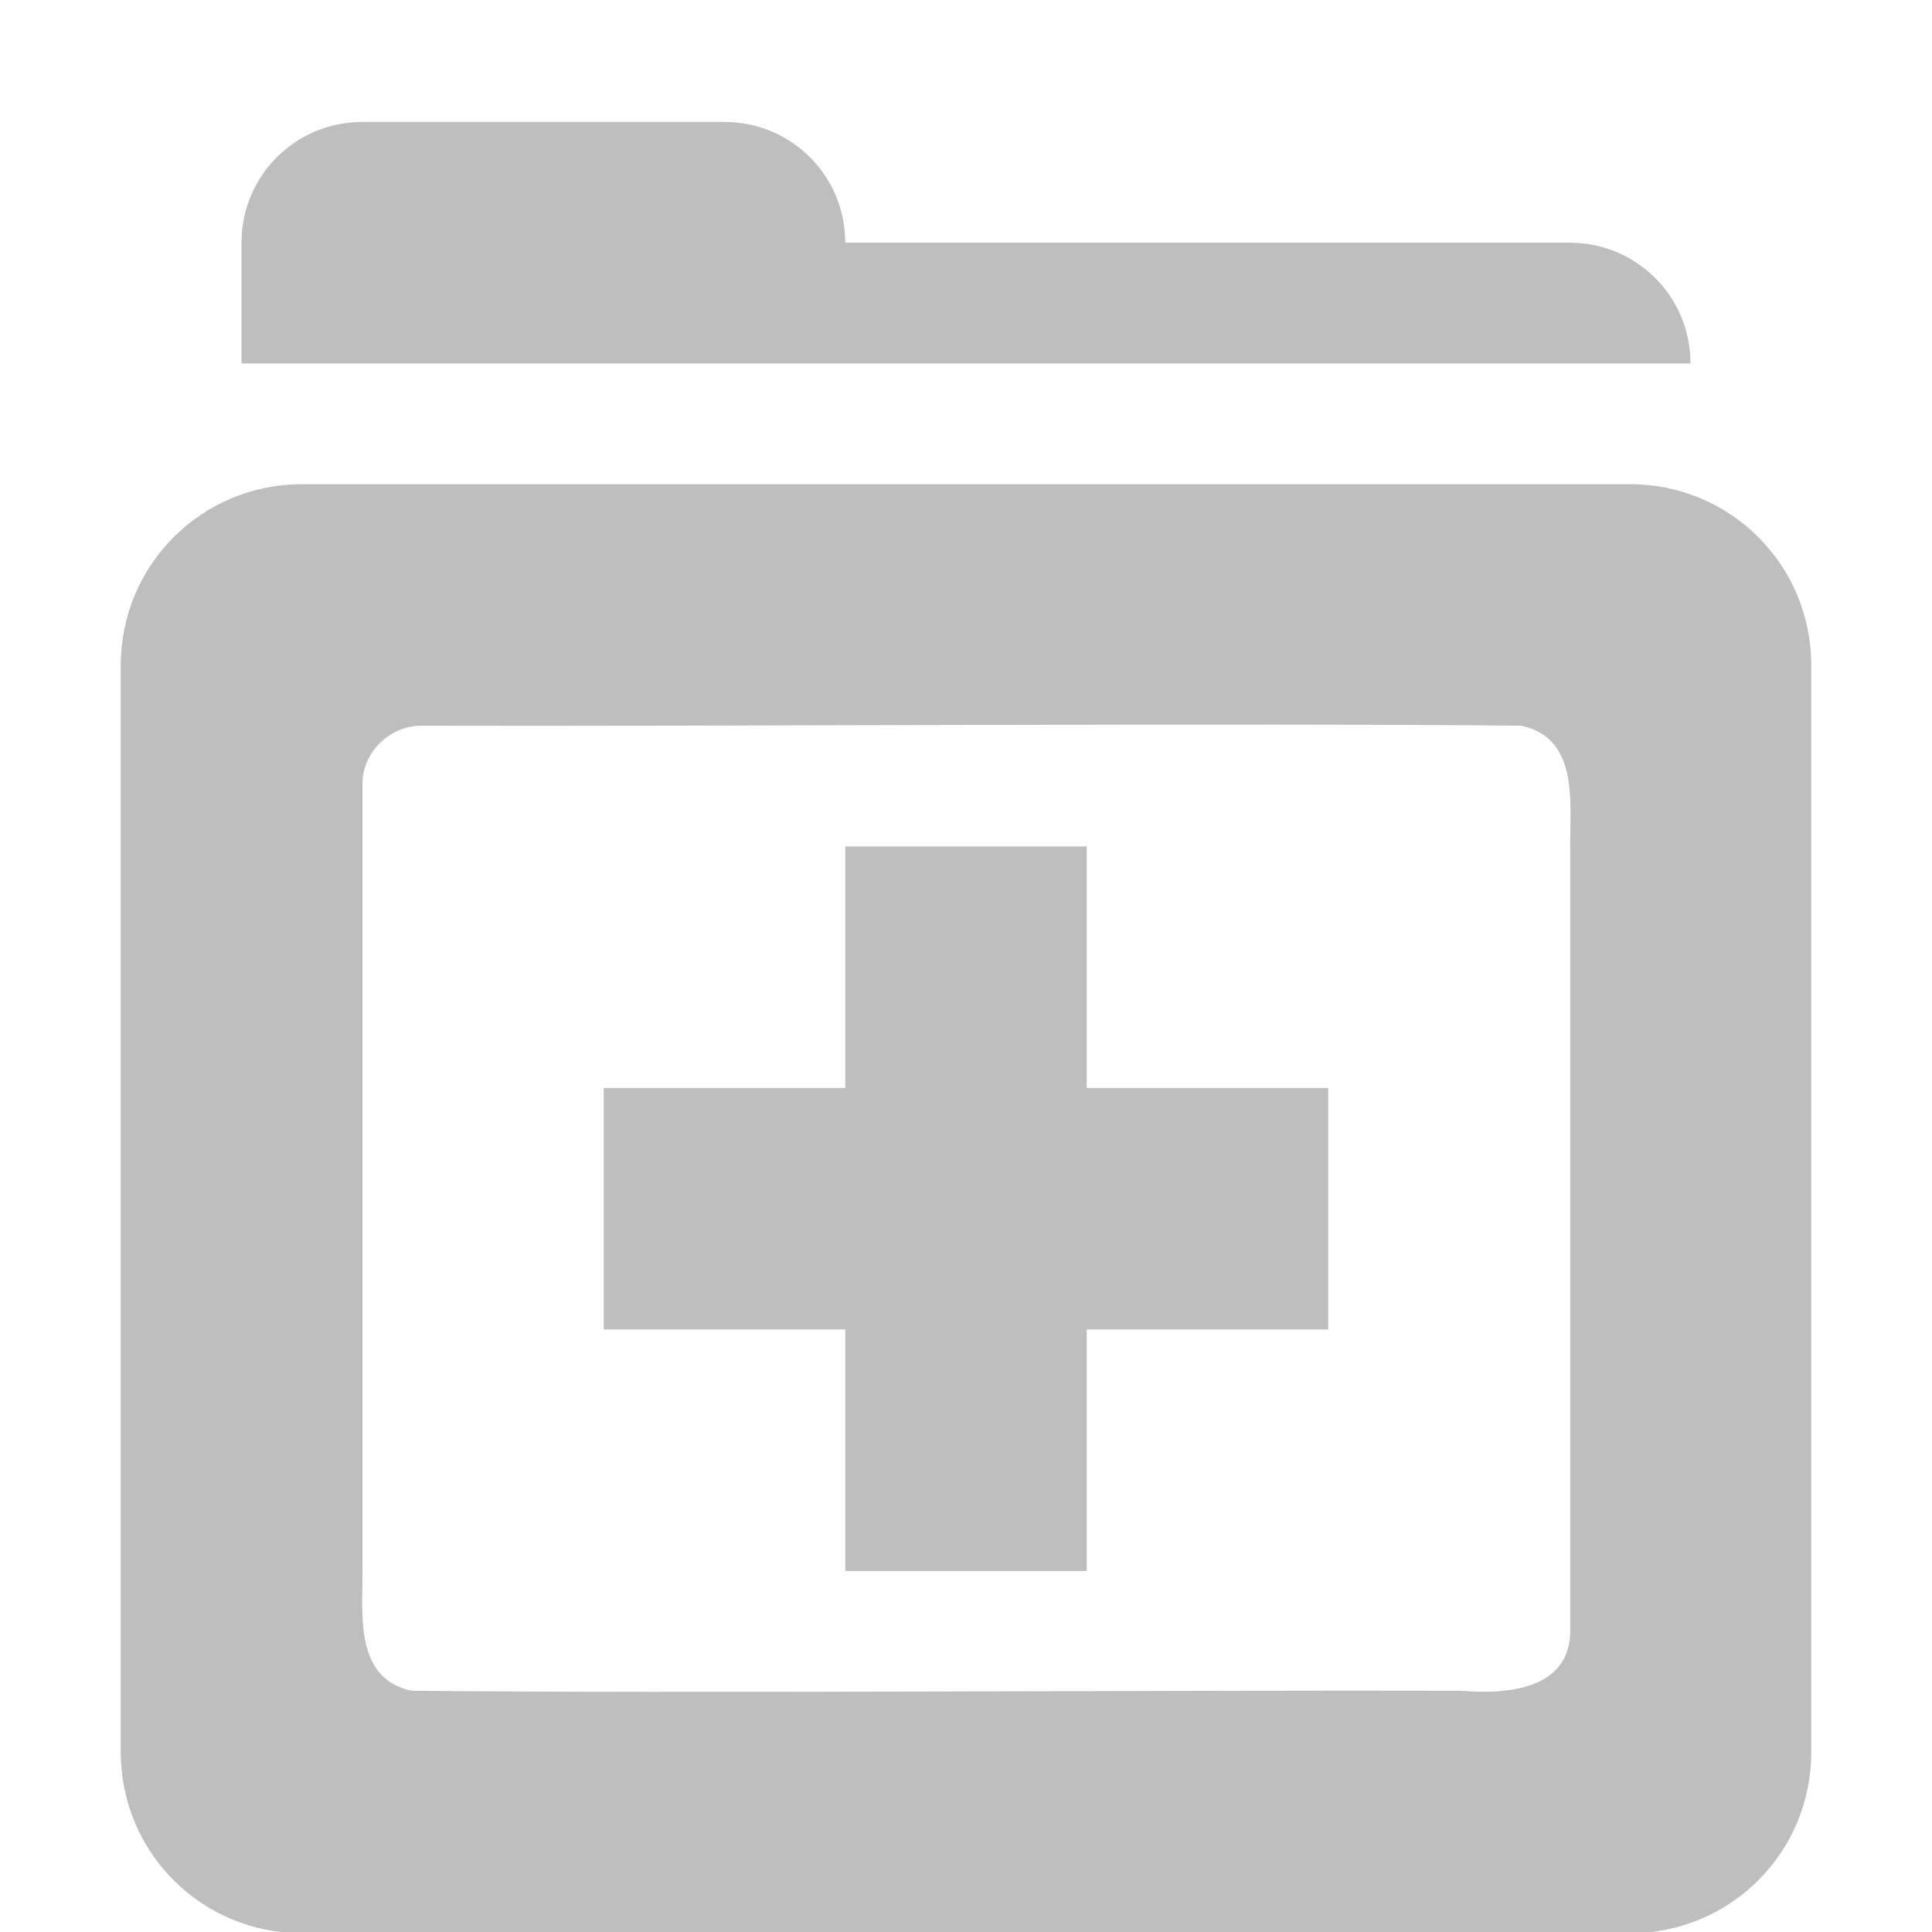 <?xml version="1.0" encoding="UTF-8" standalone="no"?>
<!-- Created with Inkscape (http://www.inkscape.org/) -->

<svg
   xmlns:osb="http://www.openswatchbook.org/uri/2009/osb"
   xmlns:dc="http://purl.org/dc/elements/1.1/"
   xmlns:cc="http://creativecommons.org/ns#"
   xmlns:rdf="http://www.w3.org/1999/02/22-rdf-syntax-ns#"
   xmlns:svg="http://www.w3.org/2000/svg"
   xmlns="http://www.w3.org/2000/svg"
   xmlns:sodipodi="http://sodipodi.sourceforge.net/DTD/sodipodi-0.dtd"
   xmlns:inkscape="http://www.inkscape.org/namespaces/inkscape"
   sodipodi:docname="folder-new-symbolic.svg"
   inkscape:export-filename="/home/sam/source-symbolic.png"
   inkscape:export-xdpi="270"
   inkscape:export-ydpi="270"
   height="16"
   id="svg7384"
   style="enable-background:new"
   version="1.1"
   inkscape:version="0.91 r13725"
   width="16">
  <sodipodi:namedview
     inkscape:bbox-nodes="true"
     inkscape:bbox-paths="false"
     bordercolor="#666666"
     borderlayer="false"
     borderopacity="1"
     inkscape:current-layer="layer12"
     inkscape:cx="3.4791313"
     inkscape:cy="1.0761576"
     gridtolerance="10"
     inkscape:guide-bbox="true"
     guidetolerance="10"
     id="namedview88"
     inkscape:object-nodes="true"
     inkscape:object-paths="true"
     objecttolerance="10"
     pagecolor="#f7f7f7"
     inkscape:pageopacity="1"
     inkscape:pageshadow="2"
     showborder="true"
     showgrid="false"
     showguides="false"
     inkscape:showpageshadow="false"
     inkscape:snap-bbox="true"
     inkscape:snap-bbox-edge-midpoints="false"
     inkscape:snap-bbox-midpoints="true"
     inkscape:snap-center="false"
     inkscape:snap-global="true"
     inkscape:snap-grids="true"
     inkscape:snap-intersection-paths="true"
     inkscape:snap-midpoints="true"
     inkscape:snap-nodes="true"
     inkscape:snap-object-midpoints="true"
     inkscape:snap-others="true"
     inkscape:snap-page="false"
     inkscape:snap-smooth-nodes="true"
     inkscape:snap-to-guides="true"
     inkscape:window-height="1026"
     inkscape:window-maximized="1"
     inkscape:window-width="1920"
     inkscape:window-x="0"
     inkscape:window-y="0"
     inkscape:zoom="15.999999">
    <inkscape:grid
       color="#000000"
       dotted="false"
       empcolor="#0800ff"
       empopacity="0.463"
       empspacing="4"
       enabled="true"
       id="grid4866"
       opacity="0.165"
       originx="-44"
       originy="-16.01"
       snapvisiblegridlinesonly="true"
       spacingx="0.25px"
       spacingy="0.25px"
       type="xygrid"
       visible="true" />
  </sodipodi:namedview>
  <title
     id="title8473">Paper Symbolic Icon Theme</title>
  <defs
     id="defs7386">
    <linearGradient
       id="linearGradient5606"
       osb:paint="solid">
      <stop
         id="stop5608"
         offset="0"
         style="stop-color:#000000;stop-opacity:1;" />
    </linearGradient>
    <filter
       inkscape:collect="always"
       id="filter7554"
       style="color-interpolation-filters:sRGB">
      <feBlend
         inkscape:collect="always"
         id="feBlend7556"
         in2="BackgroundImage"
         mode="darken" />
    </filter>
  </defs>
  <g
     inkscape:groupmode="layer"
     id="layer9"
     inkscape:label="status"
     style="display:inline"
     transform="translate(-285,-200.99)" />
  <g
     inkscape:groupmode="layer"
     id="layer10"
     inkscape:label="devices"
     style="display:inline;filter:url(#filter7554)"
     transform="translate(-285,-200.99)" />
  <g
     inkscape:groupmode="layer"
     id="layer1"
     inkscape:label="places"
     style="display:inline"
     transform="translate(-44,-817.99)" />
  <g
     inkscape:groupmode="layer"
     id="layer14"
     inkscape:label="mimetypes"
     style="display:inline"
     transform="translate(-285,-200.99)" />
  <g
     inkscape:groupmode="layer"
     id="layer15"
     inkscape:label="emblems"
     style="display:inline"
     transform="translate(-285,-200.99)" />
  <g
     inkscape:groupmode="layer"
     id="g71291"
     inkscape:label="emotes"
     style="display:inline"
     transform="translate(-285,-200.99)" />
  <g
     inkscape:groupmode="layer"
     id="layer2"
     inkscape:label="categories"
     style="display:inline"
     transform="translate(-44,-667.99)" />
  <g
     inkscape:groupmode="layer"
     id="g6058"
     inkscape:label="apps"
     style="display:inline"
     transform="translate(-44,-667.99)" />
  <g
     inkscape:groupmode="layer"
     id="layer12"
     inkscape:label="actions"
     style="display:inline"
     transform="translate(-285,-200.99)">
    <path
       style="display:inline;fill:#bebebe;fill-opacity:1;stroke:none"
       d="M 3 1.01 C 2.446 1.01 2 1.456 2 2.01 L 2 3.01 L 14 3.01 C 14 2.456 13.554 2.01 13 2.01 L 7 2.01 C 7 1.456 6.554 1.01 6 1.01 L 3 1.01 z M 2.5 4.01 C 1.669 4.01 1 4.679 1 5.51 L 1 14.51 C 1 15.341 1.669 16.01 2.5 16.01 L 13.5 16.01 C 14.331 16.01 15 15.341 15 14.51 L 15 5.51 C 15 4.679 14.331 4.01 13.5 4.01 L 2.5 4.01 z M 3.5 6.01 C 5.867 6.017 10.232 5.986 12.598 6.01 C 13.095 6.116 12.995 6.685 13.004 7.062 L 13.004 13.502 C 13.007 13.997 12.468 14.034 12.098 14.002 C 9.866 13.995 5.639 14.026 3.408 14.002 C 2.911 13.896 3.011 13.317 3.002 12.939 L 3.002 6.5 C 2.996 6.231 3.231 6.004 3.5 6.01 z "
       transform="translate(285,200.99)"
       id="path3046" />
    <path
       style="display:inline;fill:#bebebe;fill-opacity:1;stroke:none;enable-background:new"
       d="m 292,208 0,2 -2,0 0,2 2,0 0,2 2,0 0,-2 2,0 0,-2 -2,0 0,-2 -2,0 z"
       id="path3046-8-2"
       inkscape:connector-curvature="0" />
  </g>
</svg>
